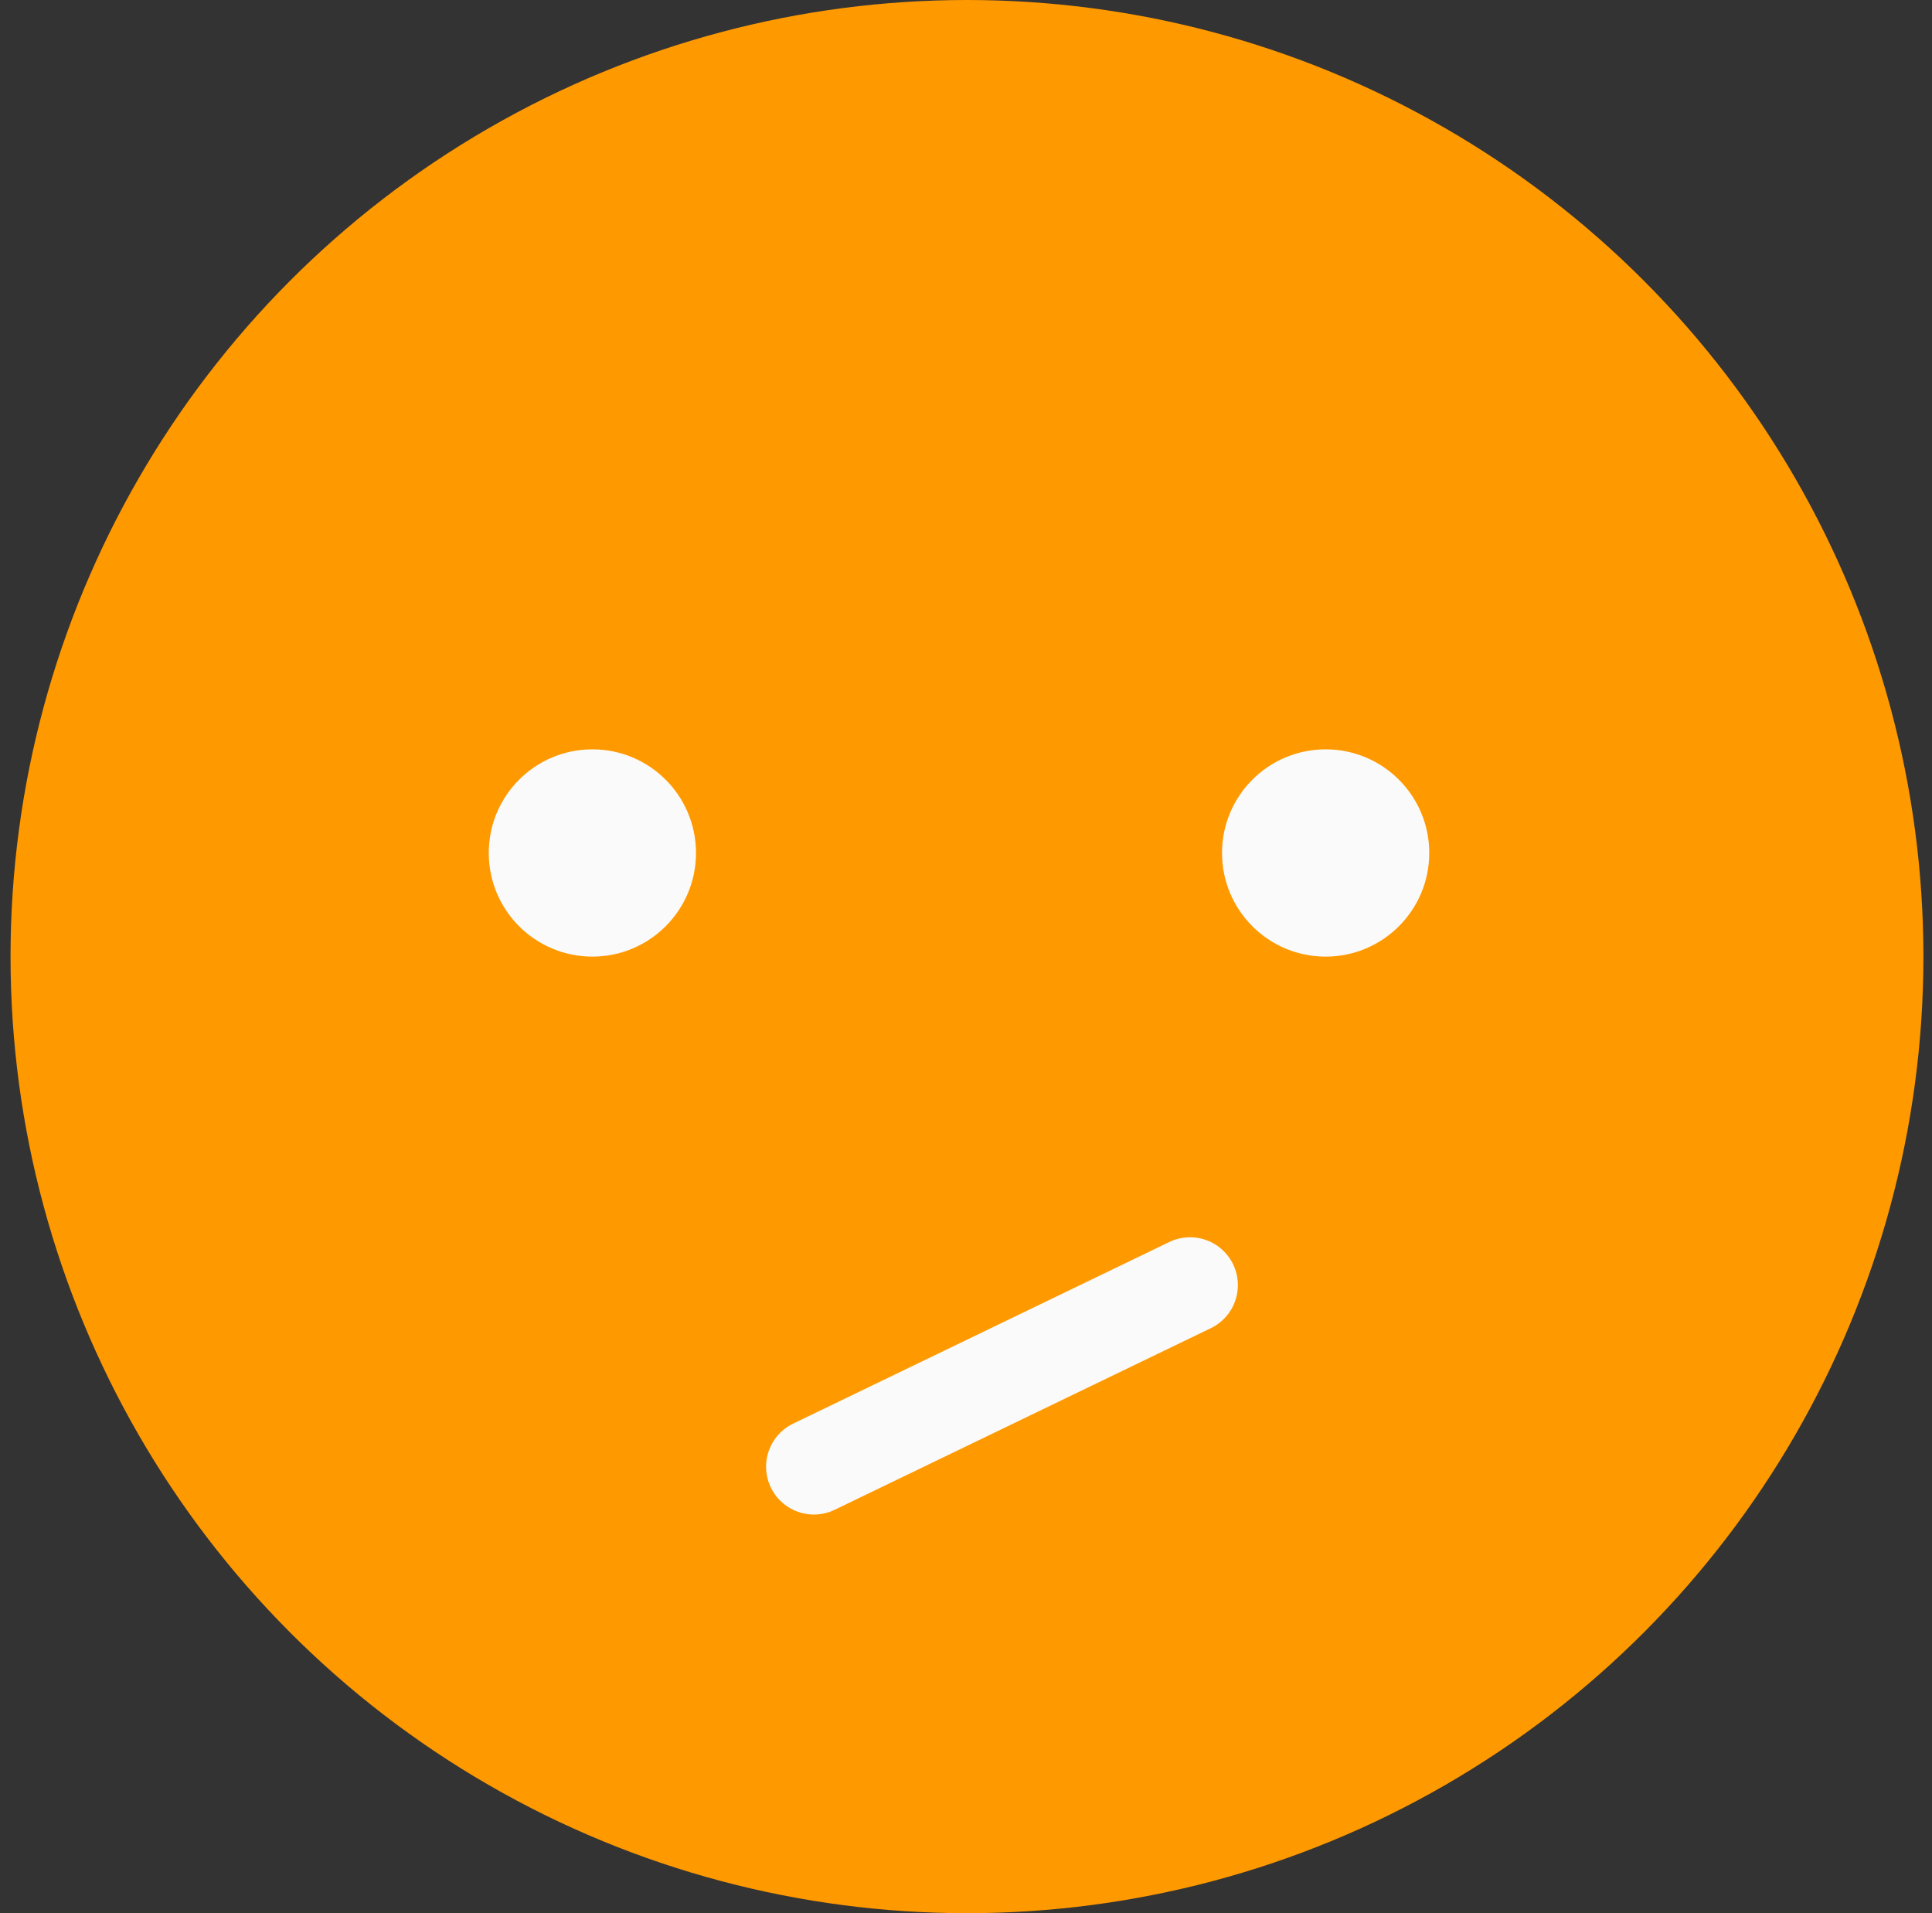 <svg width="101" height="100" viewBox="0 0 101 100" fill="none" xmlns="http://www.w3.org/2000/svg">
<rect x="0" y="0" width="101" height="100" fill="#333333" stroke="none"/>
<circle cx="50.551" cy="50" r="50" fill="#FF9900"/>
<line x1="42.549" y1="76.663" x2="62.213" y2="67.17" stroke="#FAFAFA" stroke-width="5" stroke-linecap="round"/>
<circle cx="30.968" cy="44.584" r="5.417" fill="#FAFAFA"/>
<circle cx="69.301" cy="44.584" r="5.417" fill="#FAFAFA"/>
</svg>
